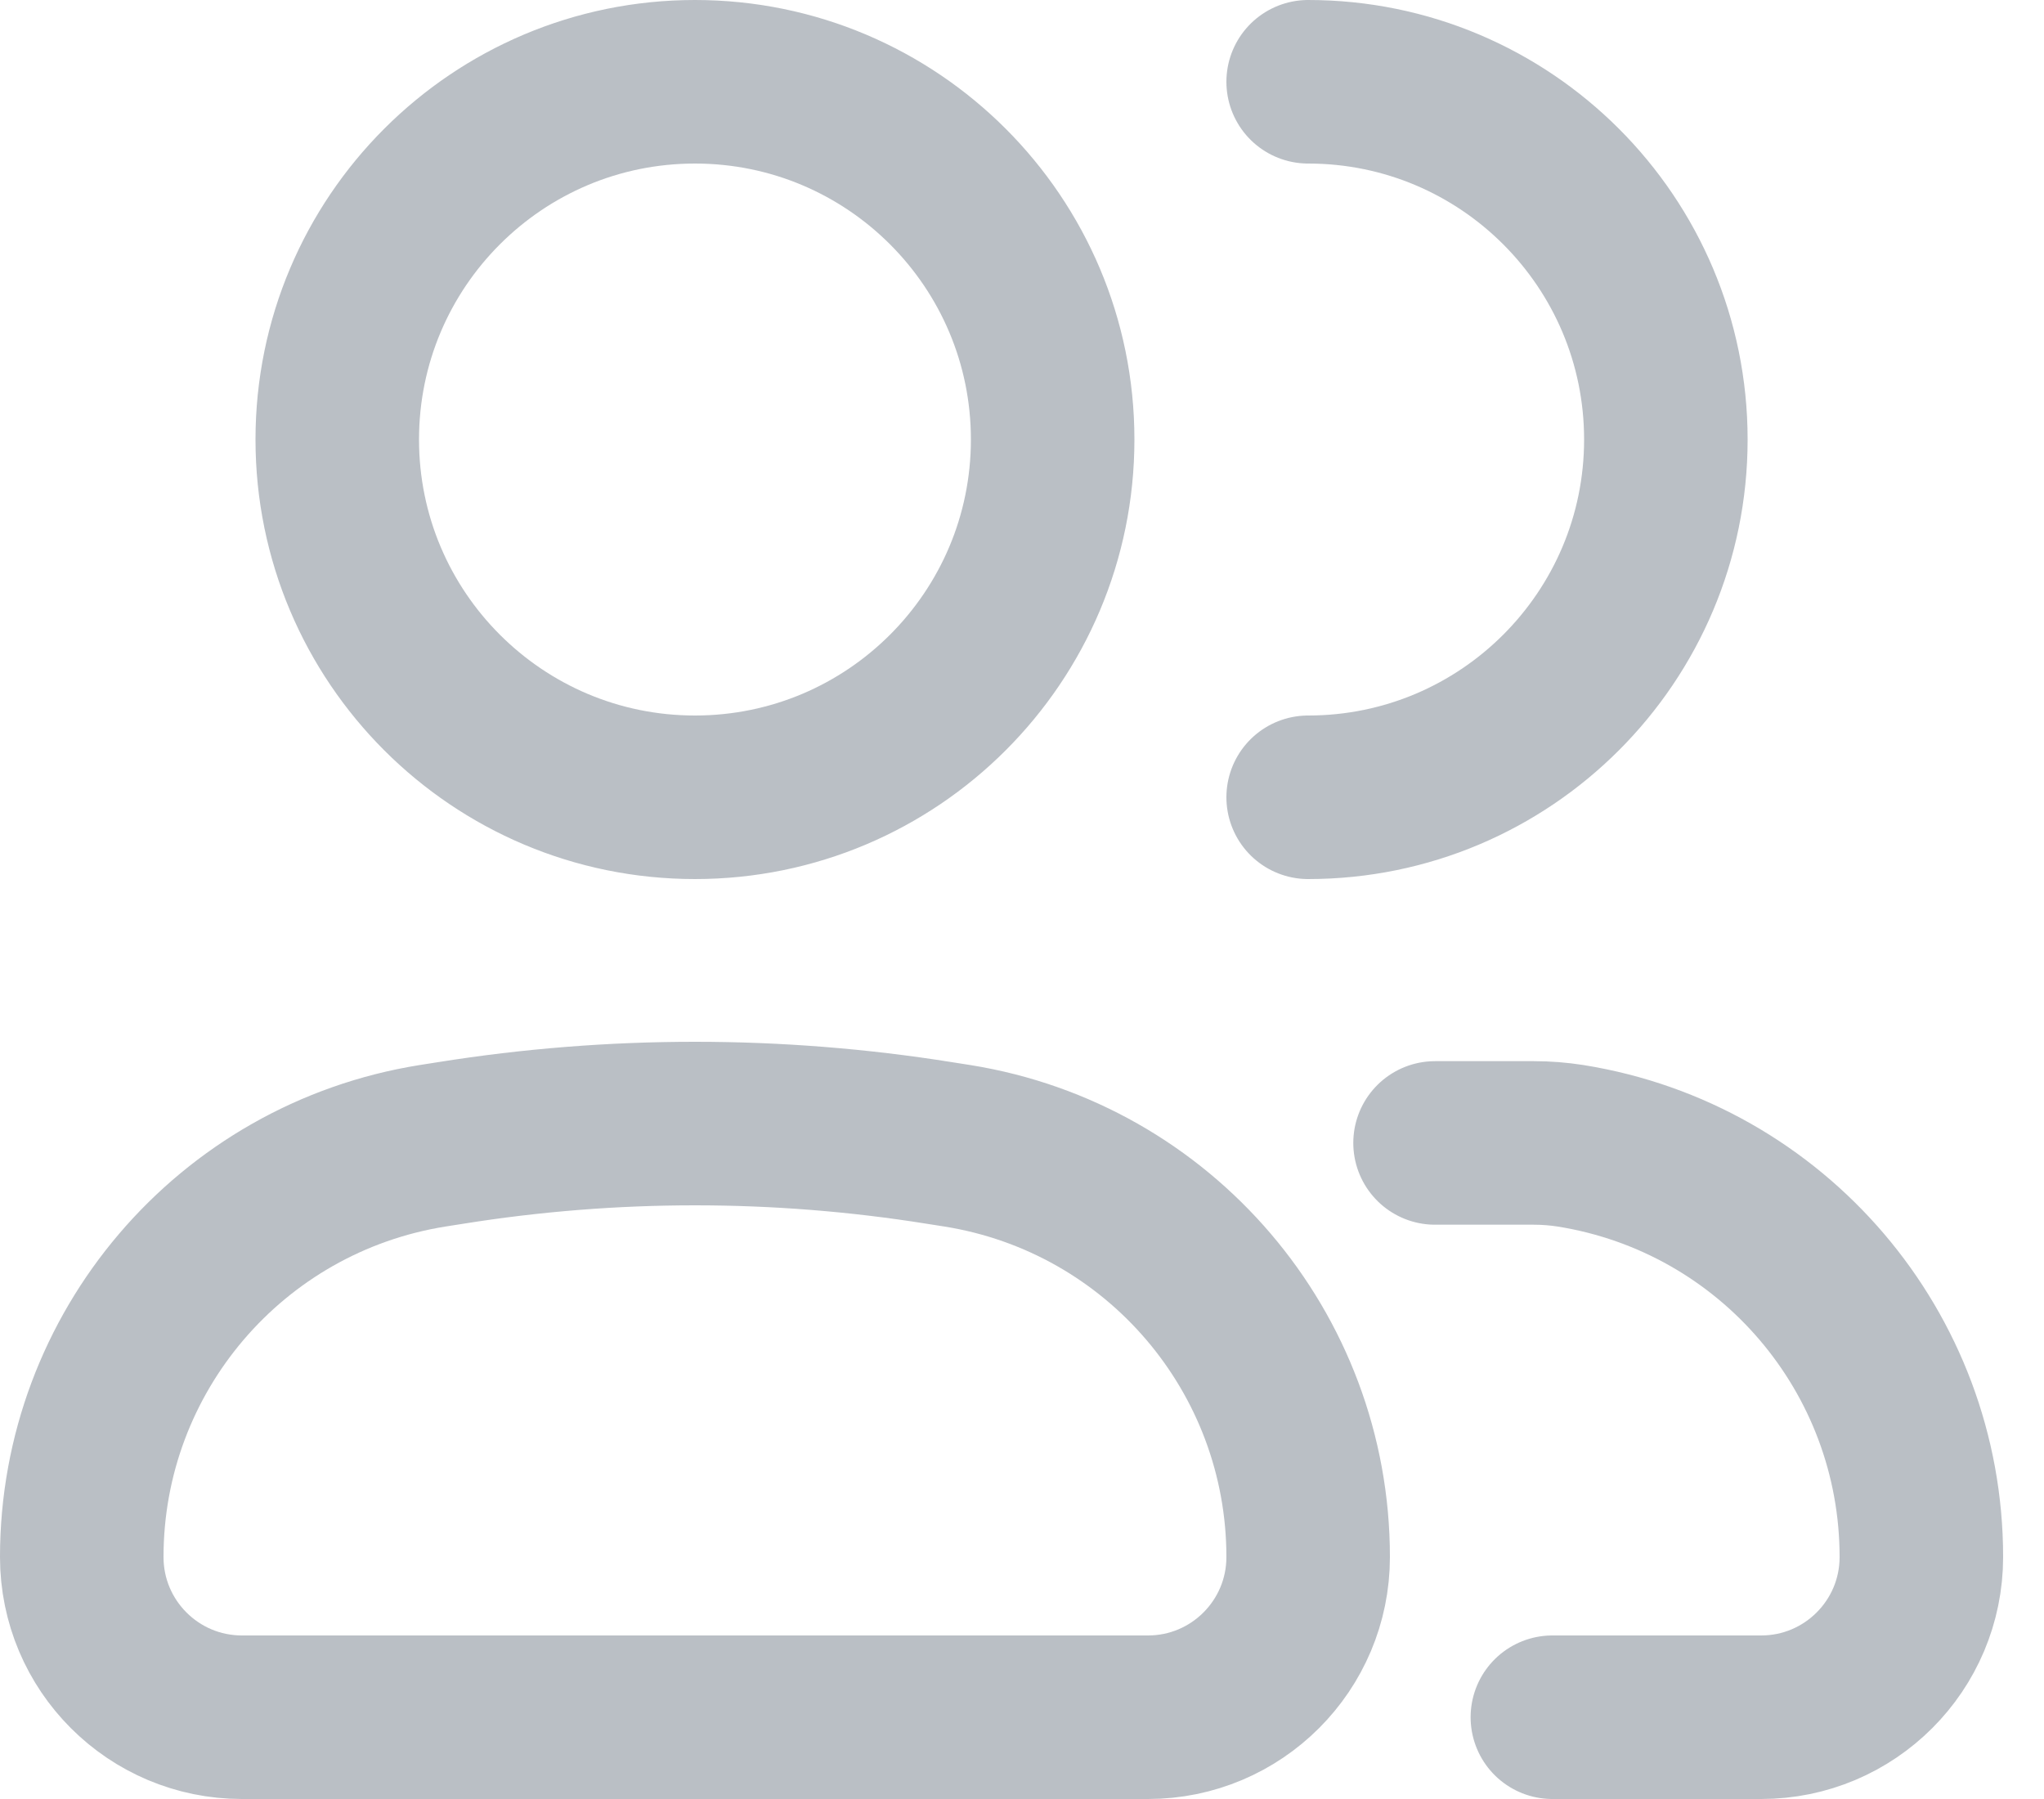 <svg width="25" height="22" viewBox="0 0 25 22" fill="none" xmlns="http://www.w3.org/2000/svg">
<path opacity="0.35" d="M16 9.75C18.416 9.75 20.375 7.791 20.375 5.375C20.375 2.959 18.416 1 16 1M18.987 21H21.541C22.623 21 23.5 20.123 23.5 19.041C23.5 16.538 21.681 14.407 19.21 14.012C19.062 13.989 18.912 13.977 18.762 13.977H17.552M5.513 13.977L5.29 14.012C2.819 14.407 1 16.538 1 19.041C1 20.123 1.877 21 2.959 21H14.041C15.123 21 16 20.123 16 19.041C16 16.538 14.181 14.407 11.71 14.012L11.487 13.977C9.508 13.661 7.492 13.661 5.513 13.977ZM12.875 5.375C12.875 7.791 10.916 9.75 8.5 9.75C6.084 9.75 4.125 7.791 4.125 5.375C4.125 2.959 6.084 1 8.5 1C10.916 1 12.875 2.959 12.875 5.375Z" stroke="#3B495B" stroke-width="2" stroke-linecap="round" stroke-linejoin="round"/>
</svg>

